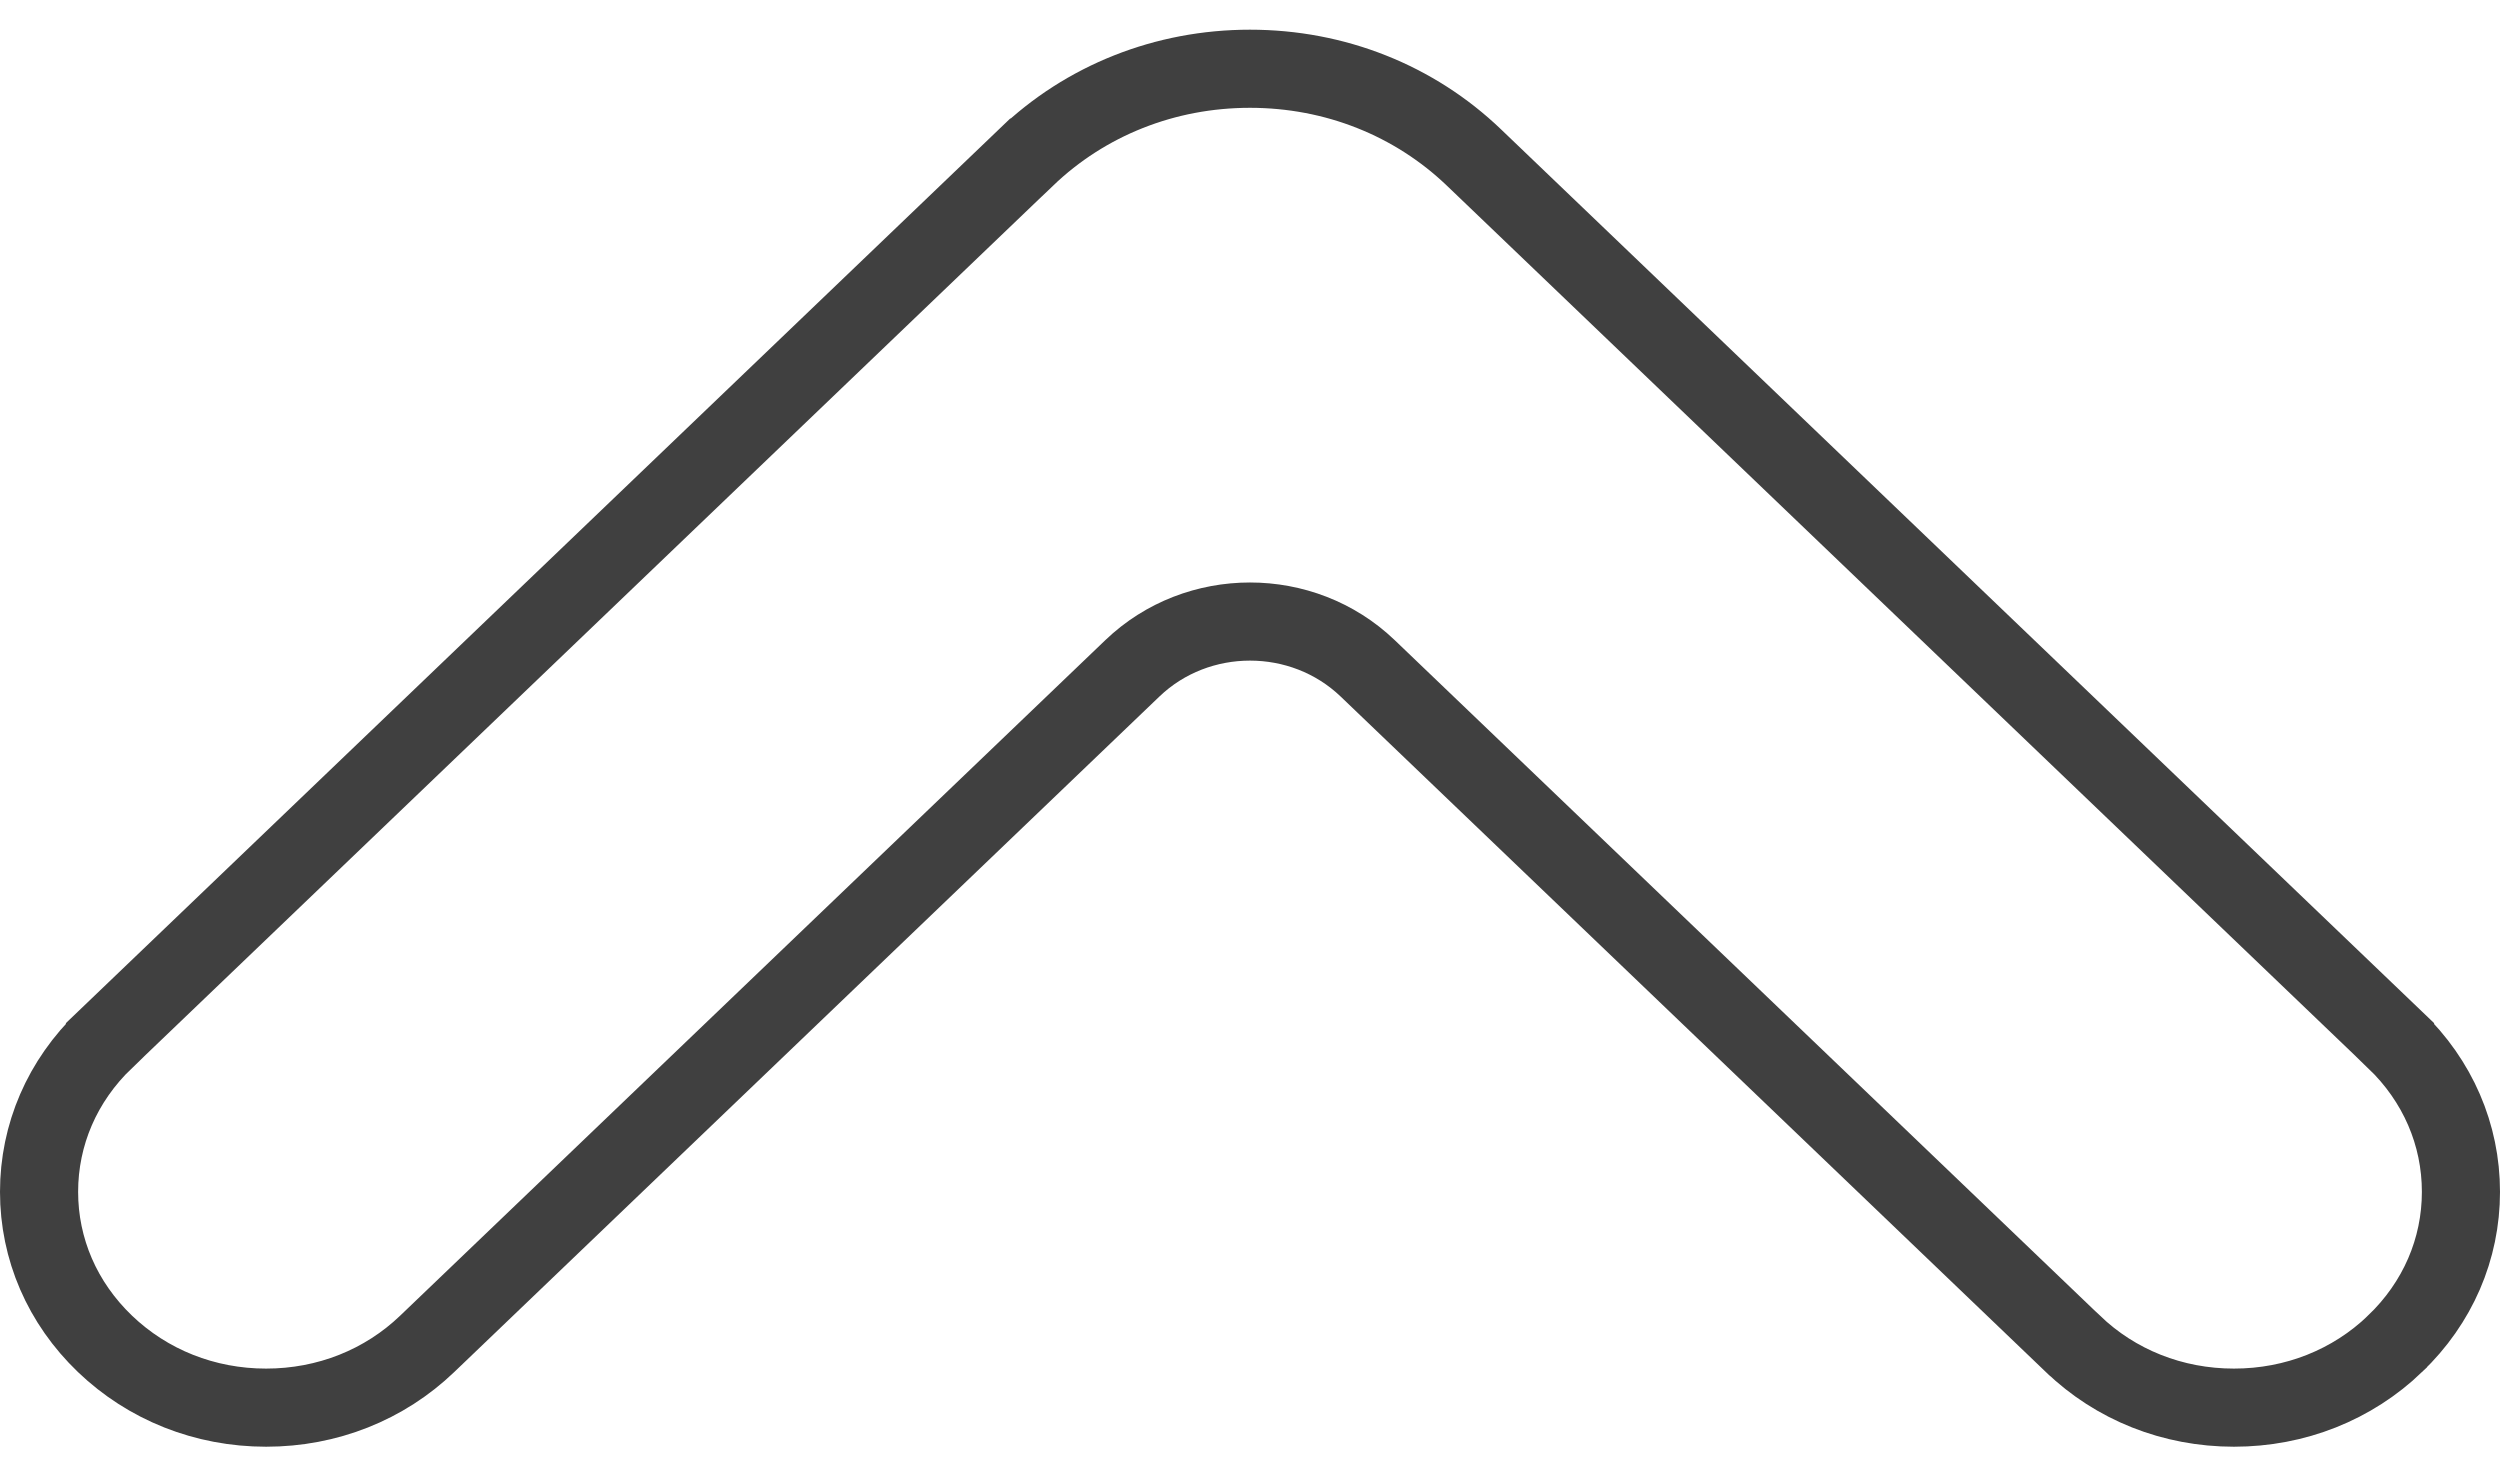 <svg width="64" height="38" viewBox="0 0 64 38" fill="none" xmlns="http://www.w3.org/2000/svg">
<path d="M2.687 26.62L2.687 26.619L26.264 4.033L26.265 4.033C27.789 2.571 29.823 1.76 31.999 1.76C34.176 1.76 36.209 2.571 37.734 4.033L37.734 4.033L61.313 26.619L61.313 26.62C62.408 27.668 63 29.048 63 30.511C63 31.974 62.408 33.353 61.313 34.401L61.312 34.403C60.219 35.452 58.758 36.036 57.189 36.036C55.62 36.036 54.159 35.453 53.066 34.401L53.064 34.4L35.011 17.108L35.011 17.108C33.345 15.513 30.655 15.513 28.99 17.108L10.937 34.402L10.937 34.402C9.841 35.453 8.381 36.036 6.812 36.036C5.245 36.036 3.784 35.453 2.687 34.402C1.593 33.353 1 31.974 1 30.511C1 29.048 1.592 27.668 2.687 26.62Z" stroke="#2C2C2C" stroke-opacity="0.9" stroke-width="2"/>
</svg>
